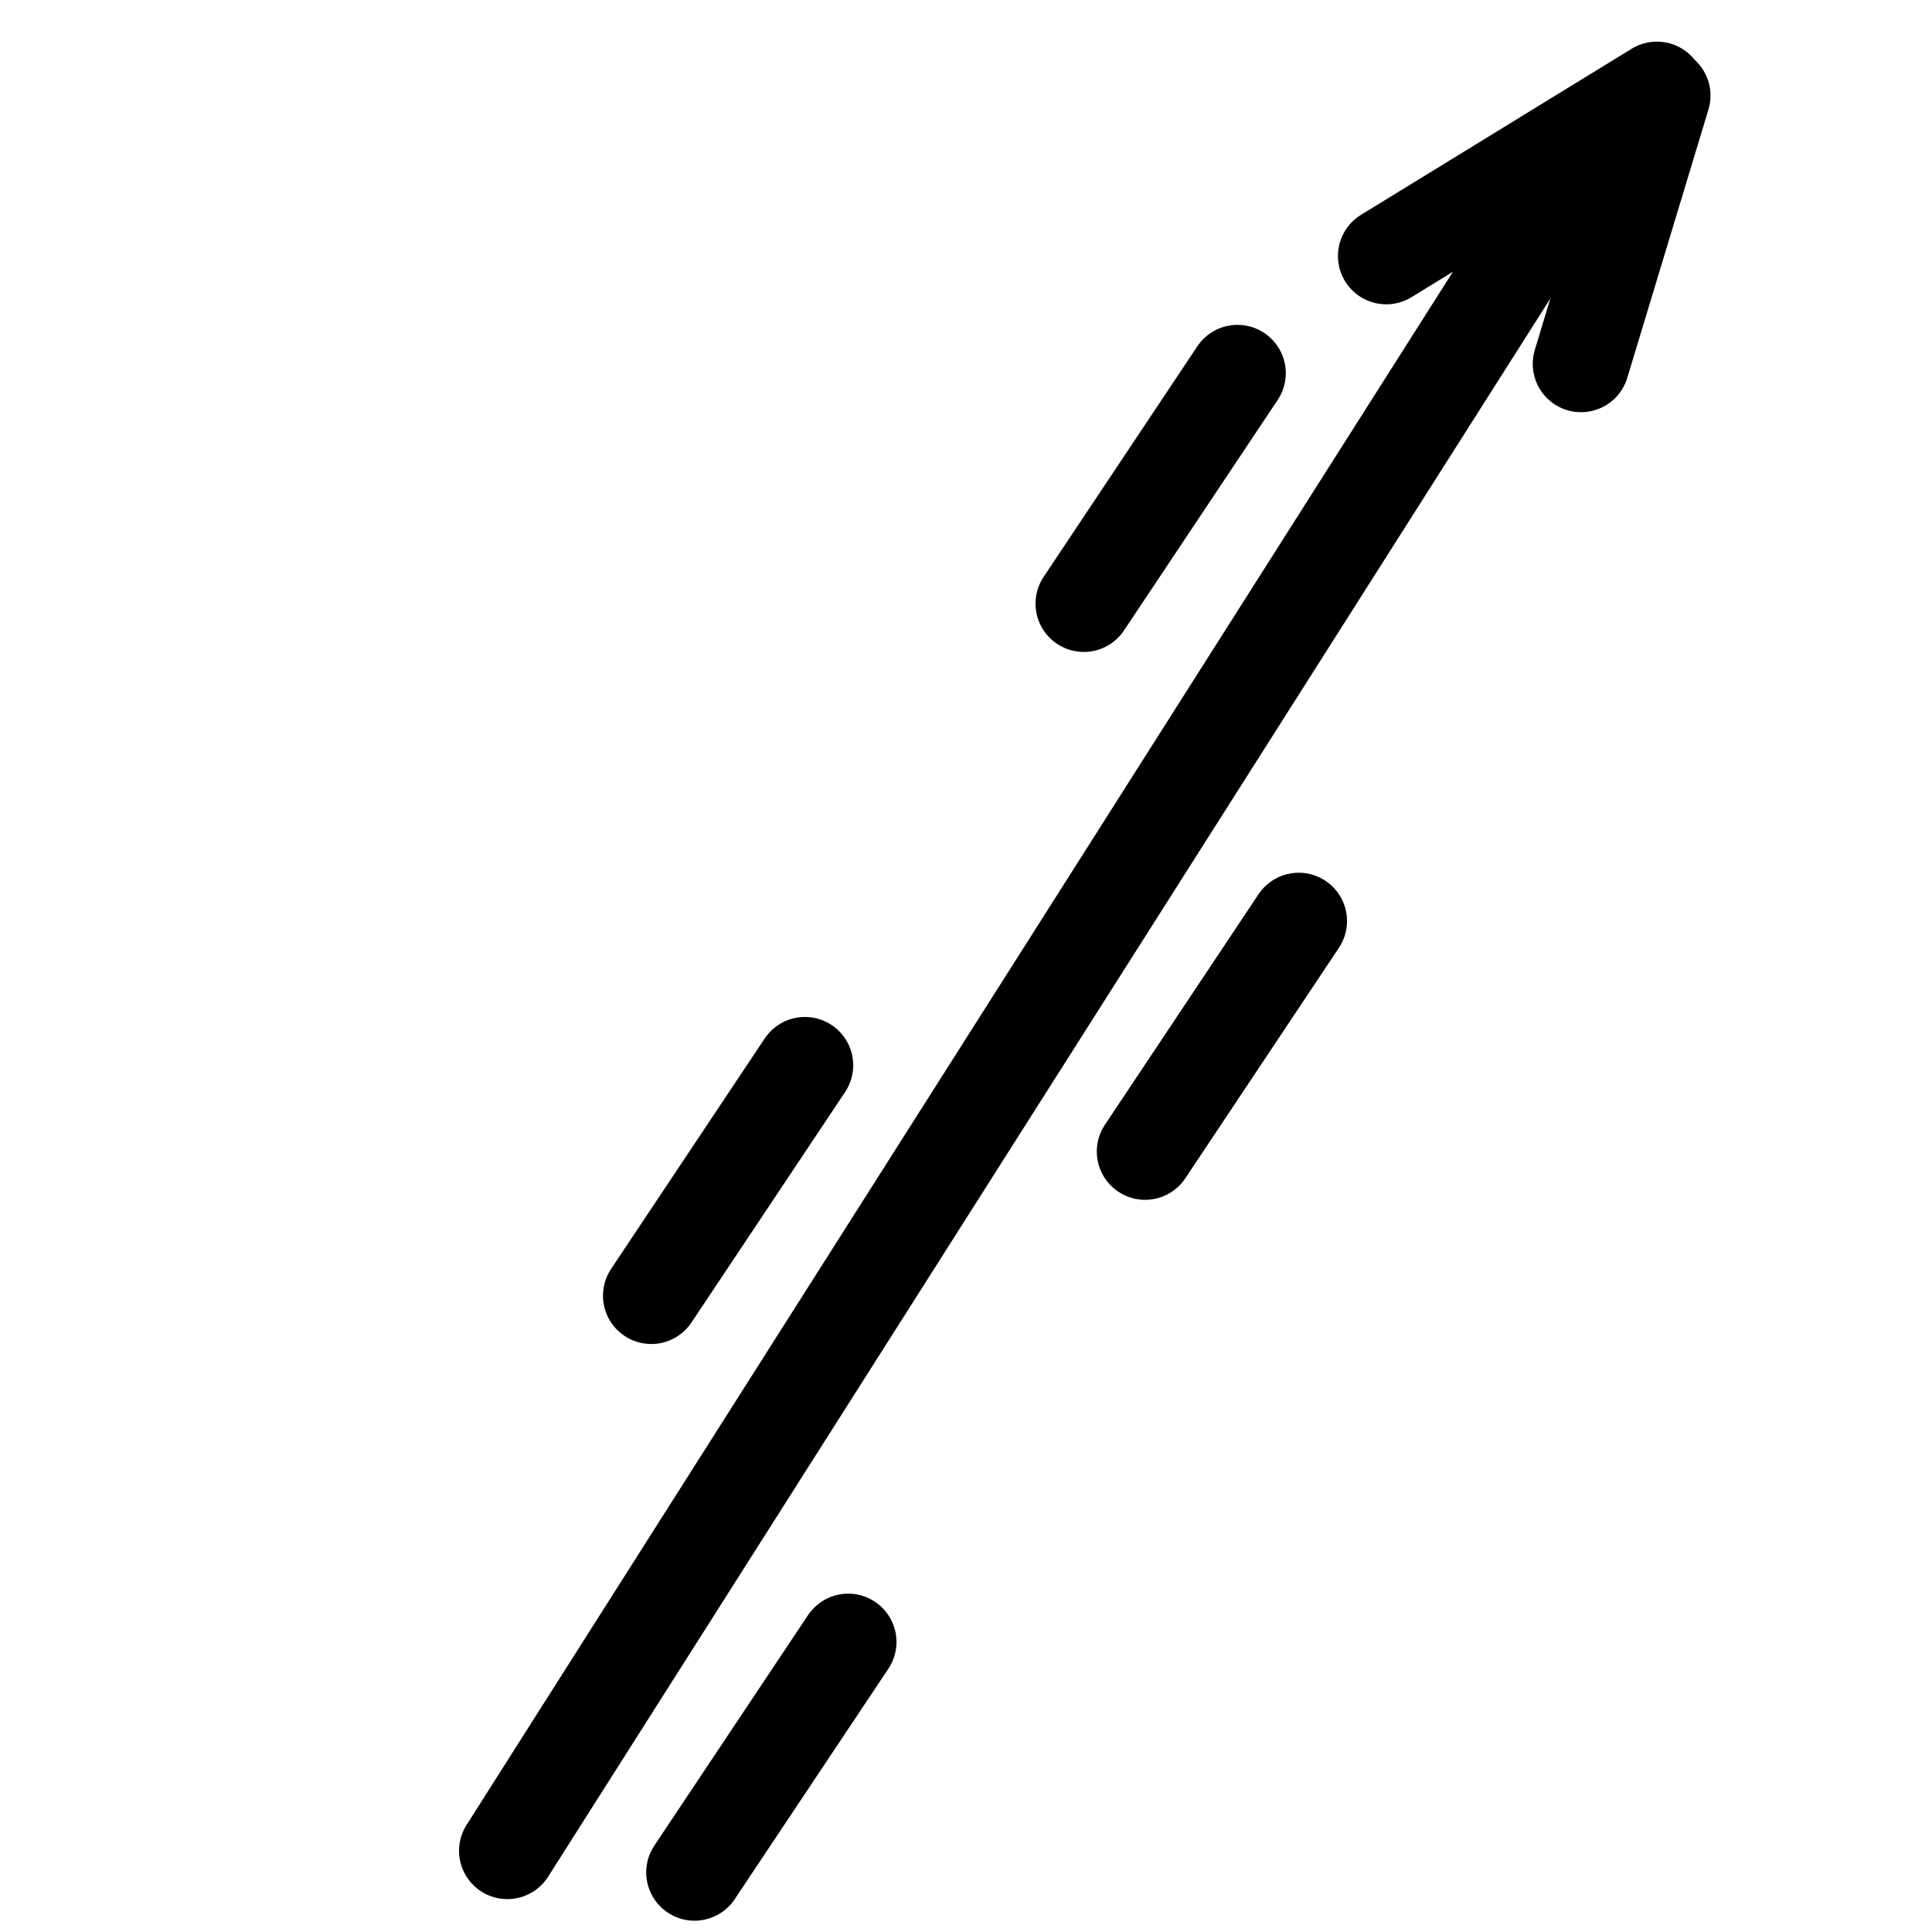<svg width="40" height="40" xmlns="http://www.w3.org/2000/svg" stroke-linejoin="round" stroke-linecap="round" fill="none" stroke="#000000" stroke-width="2" class="icon icon-tabler icon-tabler-map-2">
  <path id="svg_5" d="m992.421,227.871c-1.812,-1.611 -3.02,-0.671 -3.074,-0.725c0.054,0.054 4.886,2.336 3.074,0.725z" opacity="NaN"/>
  <path fill="none" stroke="#000" opacity="NaN" d="m70.252,28.908" id="svg_9"/>
  <path fill="none" stroke="#000" opacity="NaN" d="m15.63,38.655" id="svg_10"/>
  <path fill="none" stroke="#000" opacity="NaN" d="m7.563,37.647" id="svg_11"/>
  <line fill="none" x1="32.437" y1="3.782" x2="10.504" y2="38.319" id="svg_8" stroke-linejoin="undefined" stroke-linecap="undefined" stroke="#000"/>
  <line transform="rotate(-27.138 31.503 3.581)" fill="none" stroke="#000" x1="34.78" y1="3.329" x2="28.225" y2="3.833" id="svg_18"/>
  <line transform="rotate(6.829 33.574 4.756)" fill="none" x1="34.078" y1="1.899" x2="33.07" y2="7.614" id="svg_19" stroke="#000"/>
  <path fill="none" stroke="#000" opacity="NaN" d="m17.143,14.118" id="svg_25"/>
  <path fill="none" stroke="#000" opacity="NaN" d="m715.37,250.857c0.168,-7.563 8.487,-7.983 8.487,-7.983c0,0 -8.655,15.546 -8.487,7.983z" id="svg_26"/>
  <path fill="none" stroke="#000" opacity="NaN" d="m3.613,2.437" id="svg_28"/>
  <path fill="none" stroke="#000" opacity="NaN" d="m-102.908,-118.79c-0.168,0 -0.504,-0.672 -0.504,-0.672c0,0 0.672,0.672 0.504,0.672z" id="svg_36"/>
  <path fill="none" stroke="#000" opacity="NaN" d="m13.277,22.101" id="svg_44"/>
  <path fill="none" stroke="#000" opacity="NaN" d="m9.244,7.395" id="svg_58"/>
  <path fill="none" stroke="#000" opacity="NaN" d="m4.958,11.176" id="svg_59"/>
  <path fill="none" stroke="#000" opacity="NaN" d="m21.261,4.454" id="svg_62"/>
  <path fill="none" stroke="#000" opacity="NaN" d="m18.264,33.194" id="svg_67"/>
  <path fill="none" stroke="#000" opacity="NaN" d="m16.667,33.264" id="svg_69"/>
  <path fill="none" stroke="#000" opacity="NaN" d="m26.667,25.208" id="svg_71"/>
  <path fill="none" stroke="#000" opacity="NaN" d="m24.306,20.694" id="svg_73"/>
  <line transform="rotate(-1.241 24.03 10.112)" id="svg_1" y2="12.463" x2="22.388" y1="7.761" x1="25.672" stroke="#000" fill="none"/>
  <line transform="rotate(-1.241 25.299 21.455)" id="svg_2" y2="23.806" x2="23.657" y1="19.104" x1="26.94" stroke="#000" fill="none"/>
  <line transform="rotate(-1.241 15.075 24.44)" id="svg_3" y2="26.791" x2="13.433" y1="22.09" x1="16.716" stroke="#000" fill="none"/>
  <line transform="rotate(-1.241 15.97 36.381)" id="svg_4" y2="38.731" x2="14.328" y1="34.03" x1="17.612" stroke="#000" fill="none"/>
 
</svg>